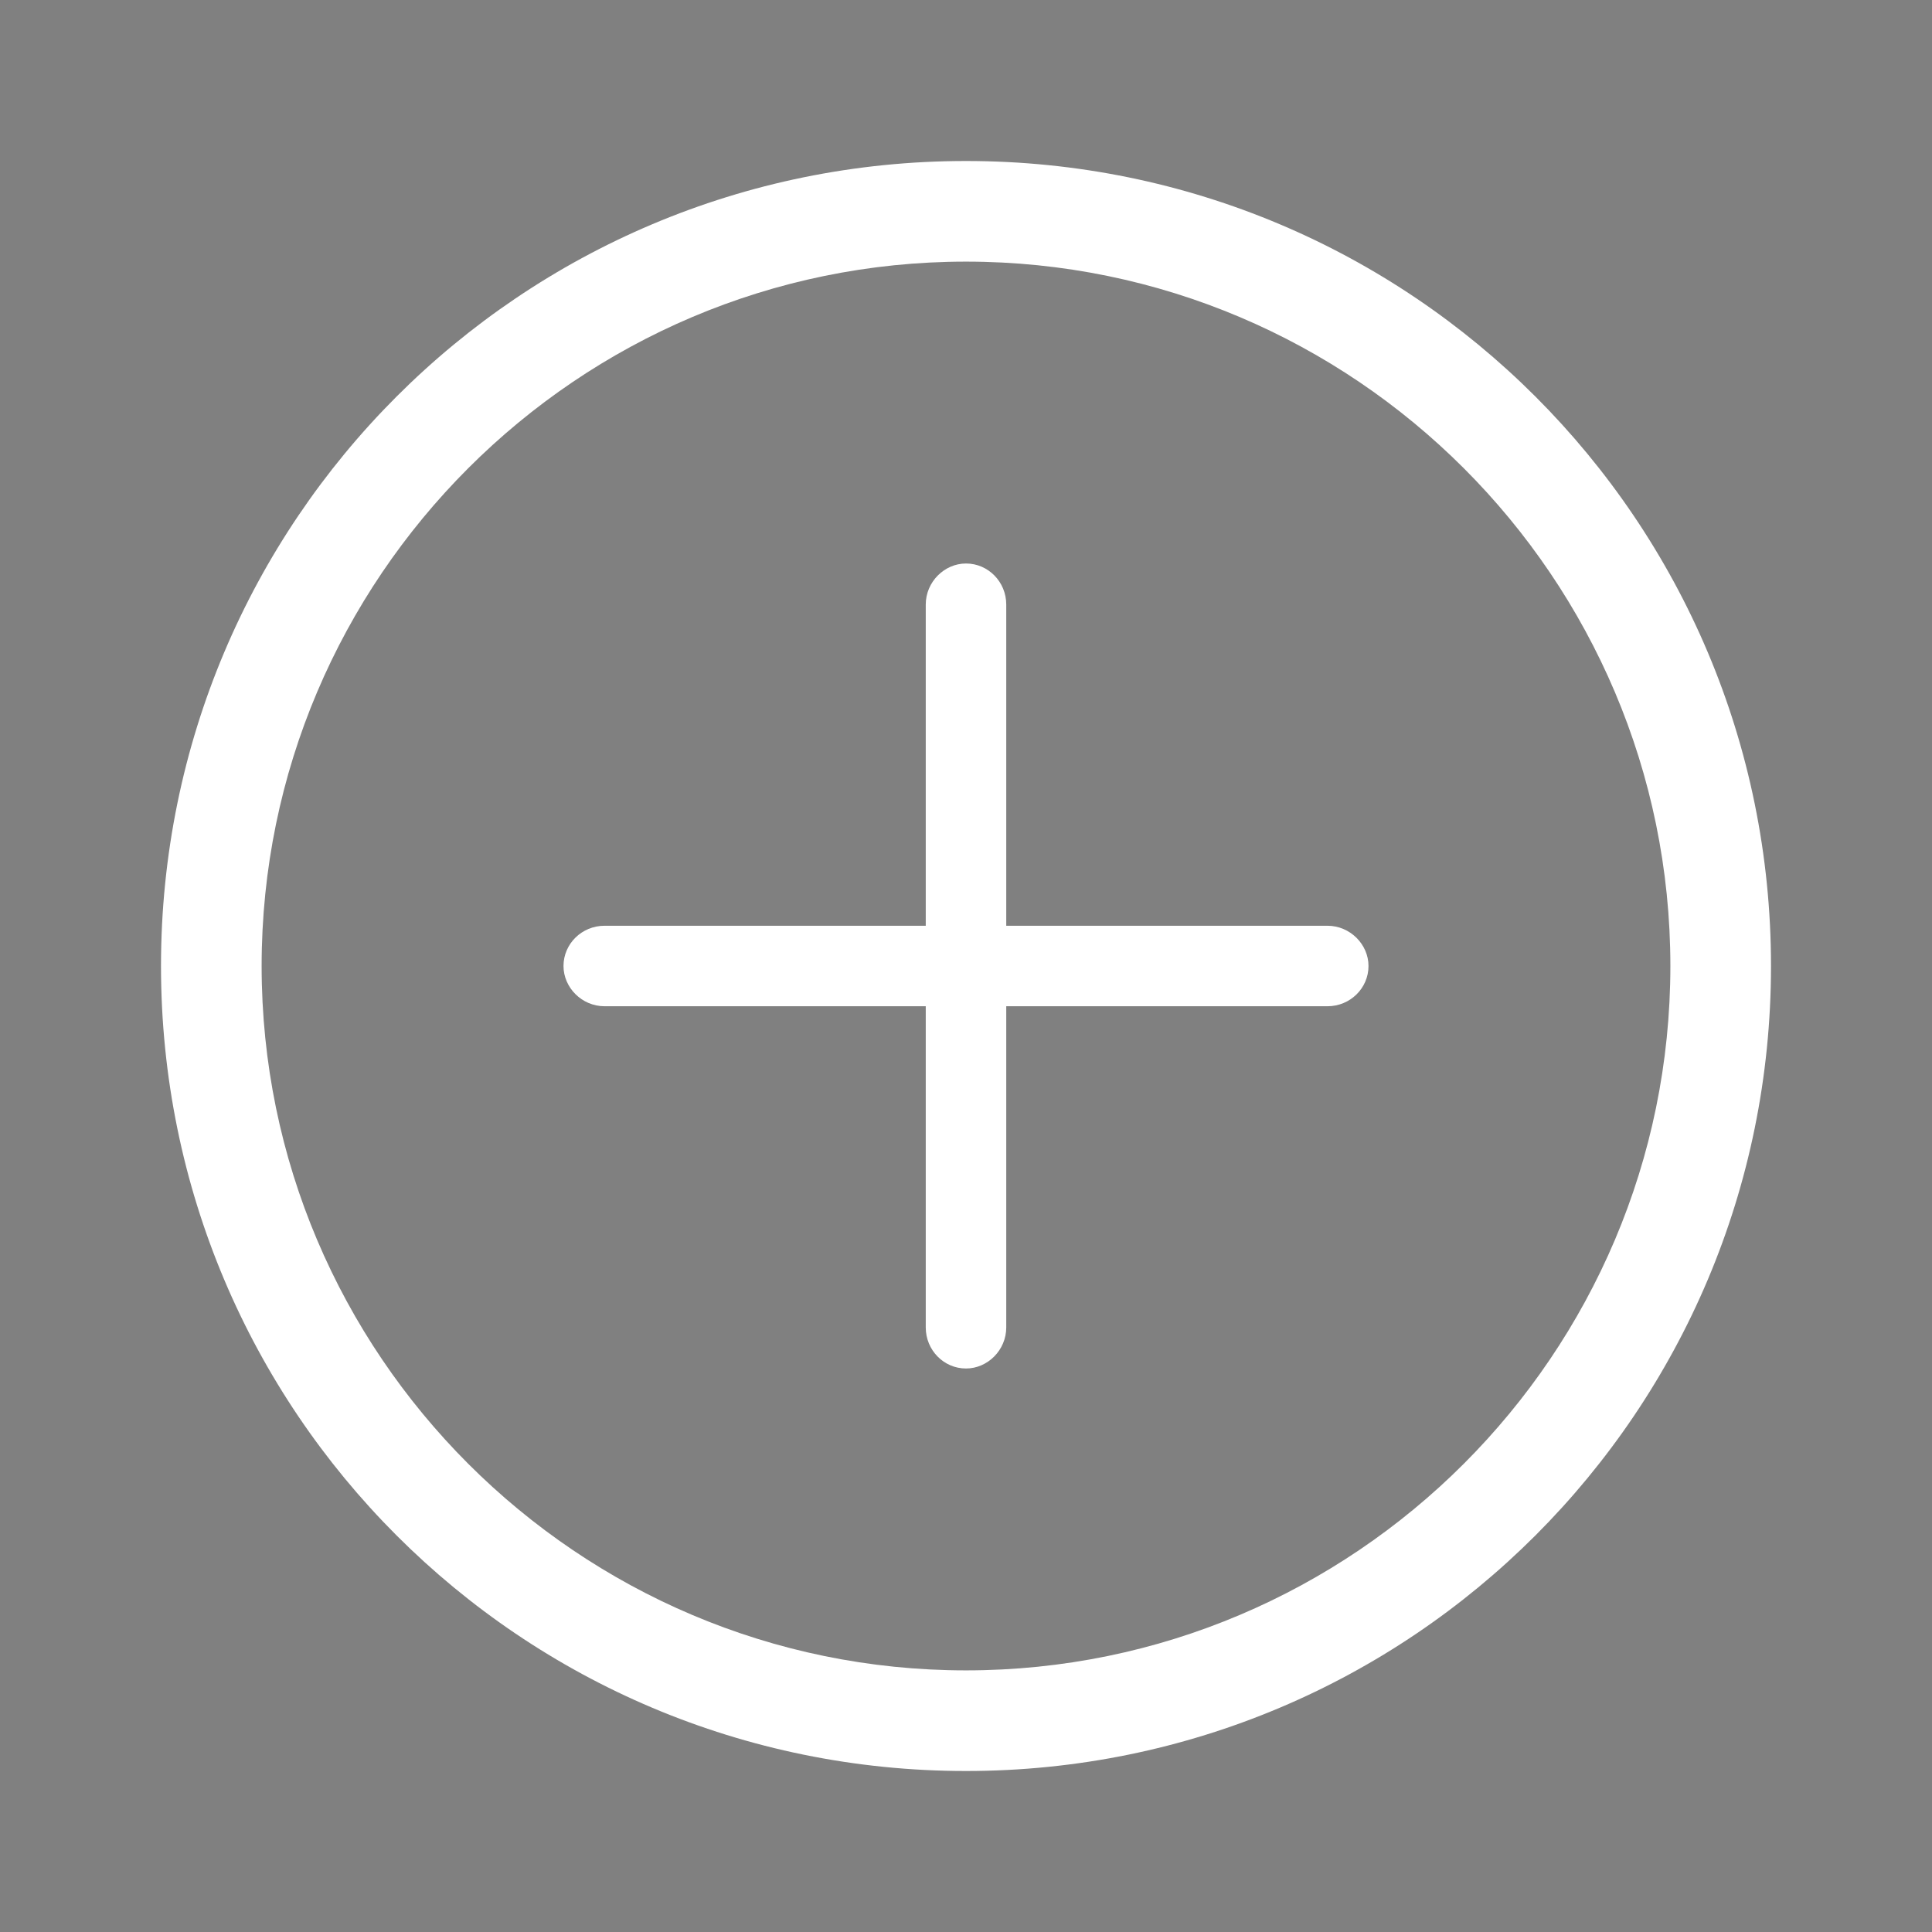 <?xml version="1.0" encoding="UTF-8"?>
<svg width="24px" height="24px" viewBox="0 0 24 24" version="1.1" xmlns="http://www.w3.org/2000/svg" xmlns:xlink="http://www.w3.org/1999/xlink">
    <rect x="0" y="0" width="24" height="24" fill="#808080" stroke="none"/>
    <!-- Generator: Sketch 43.1 (39012) - http://www.bohemiancoding.com/sketch -->
    <title>release</title>
    <desc>Created with Sketch.</desc>
    <defs></defs>
    <g id="icon" stroke="none" stroke-width="1" fill="none" fill-rule="evenodd">
        <g id="release">
            <rect id="Rectangle-4" fill="#FFFFFF" opacity="0" x="0" y="0" width="24" height="24"></rect>
            <g id="Page-1">
                <polygon id="Stroke-1" stroke-opacity="0.008" stroke="#000000" stroke-width="1.33333335e-11" points="0 0 24 0 24 24 0 24"></polygon>
                <path d="M12,2 C6.47,2 2,6.47 2,12 C2,17.53 6.47,22 12,22 C17.53,22 22,17.53 22,12 C22,6.47 17.53,2 12,2 Z M12,20.75 C7.177,20.75 3.25,16.823 3.25,12 C3.25,7.177 7.177,3.25 12,3.25 C16.823,3.25 20.75,7.177 20.75,12 C20.75,16.823 16.823,20.75 12,20.75 Z" id="Fill-2" fill="#FFFFFF" transform="translate(12, 12) rotate(-270) translate(-12, -12) "></path>
                <path d="M11.5,11.5 L7.51,11.5 C7.228,11.5 7,11.724 7,12 C7,12.268 7.228,12.5 7.51,12.5 L11.5,12.5 L11.5,16.49 C11.5,16.772 11.724,17 12,17 C12.268,17 12.5,16.772 12.5,16.49 L12.5,12.5 L16.49,12.5 C16.772,12.5 17,12.276 17,12 C17,11.732 16.772,11.5 16.49,11.5 L12.5,11.5 L12.5,7.51 C12.5,7.228 12.276,7 12,7 C11.732,7 11.5,7.228 11.5,7.51 L11.5,11.5 Z" id="Combined-Shape" fill="#FFFFFF"></path>
            </g>
        </g>
    </g>
</svg>